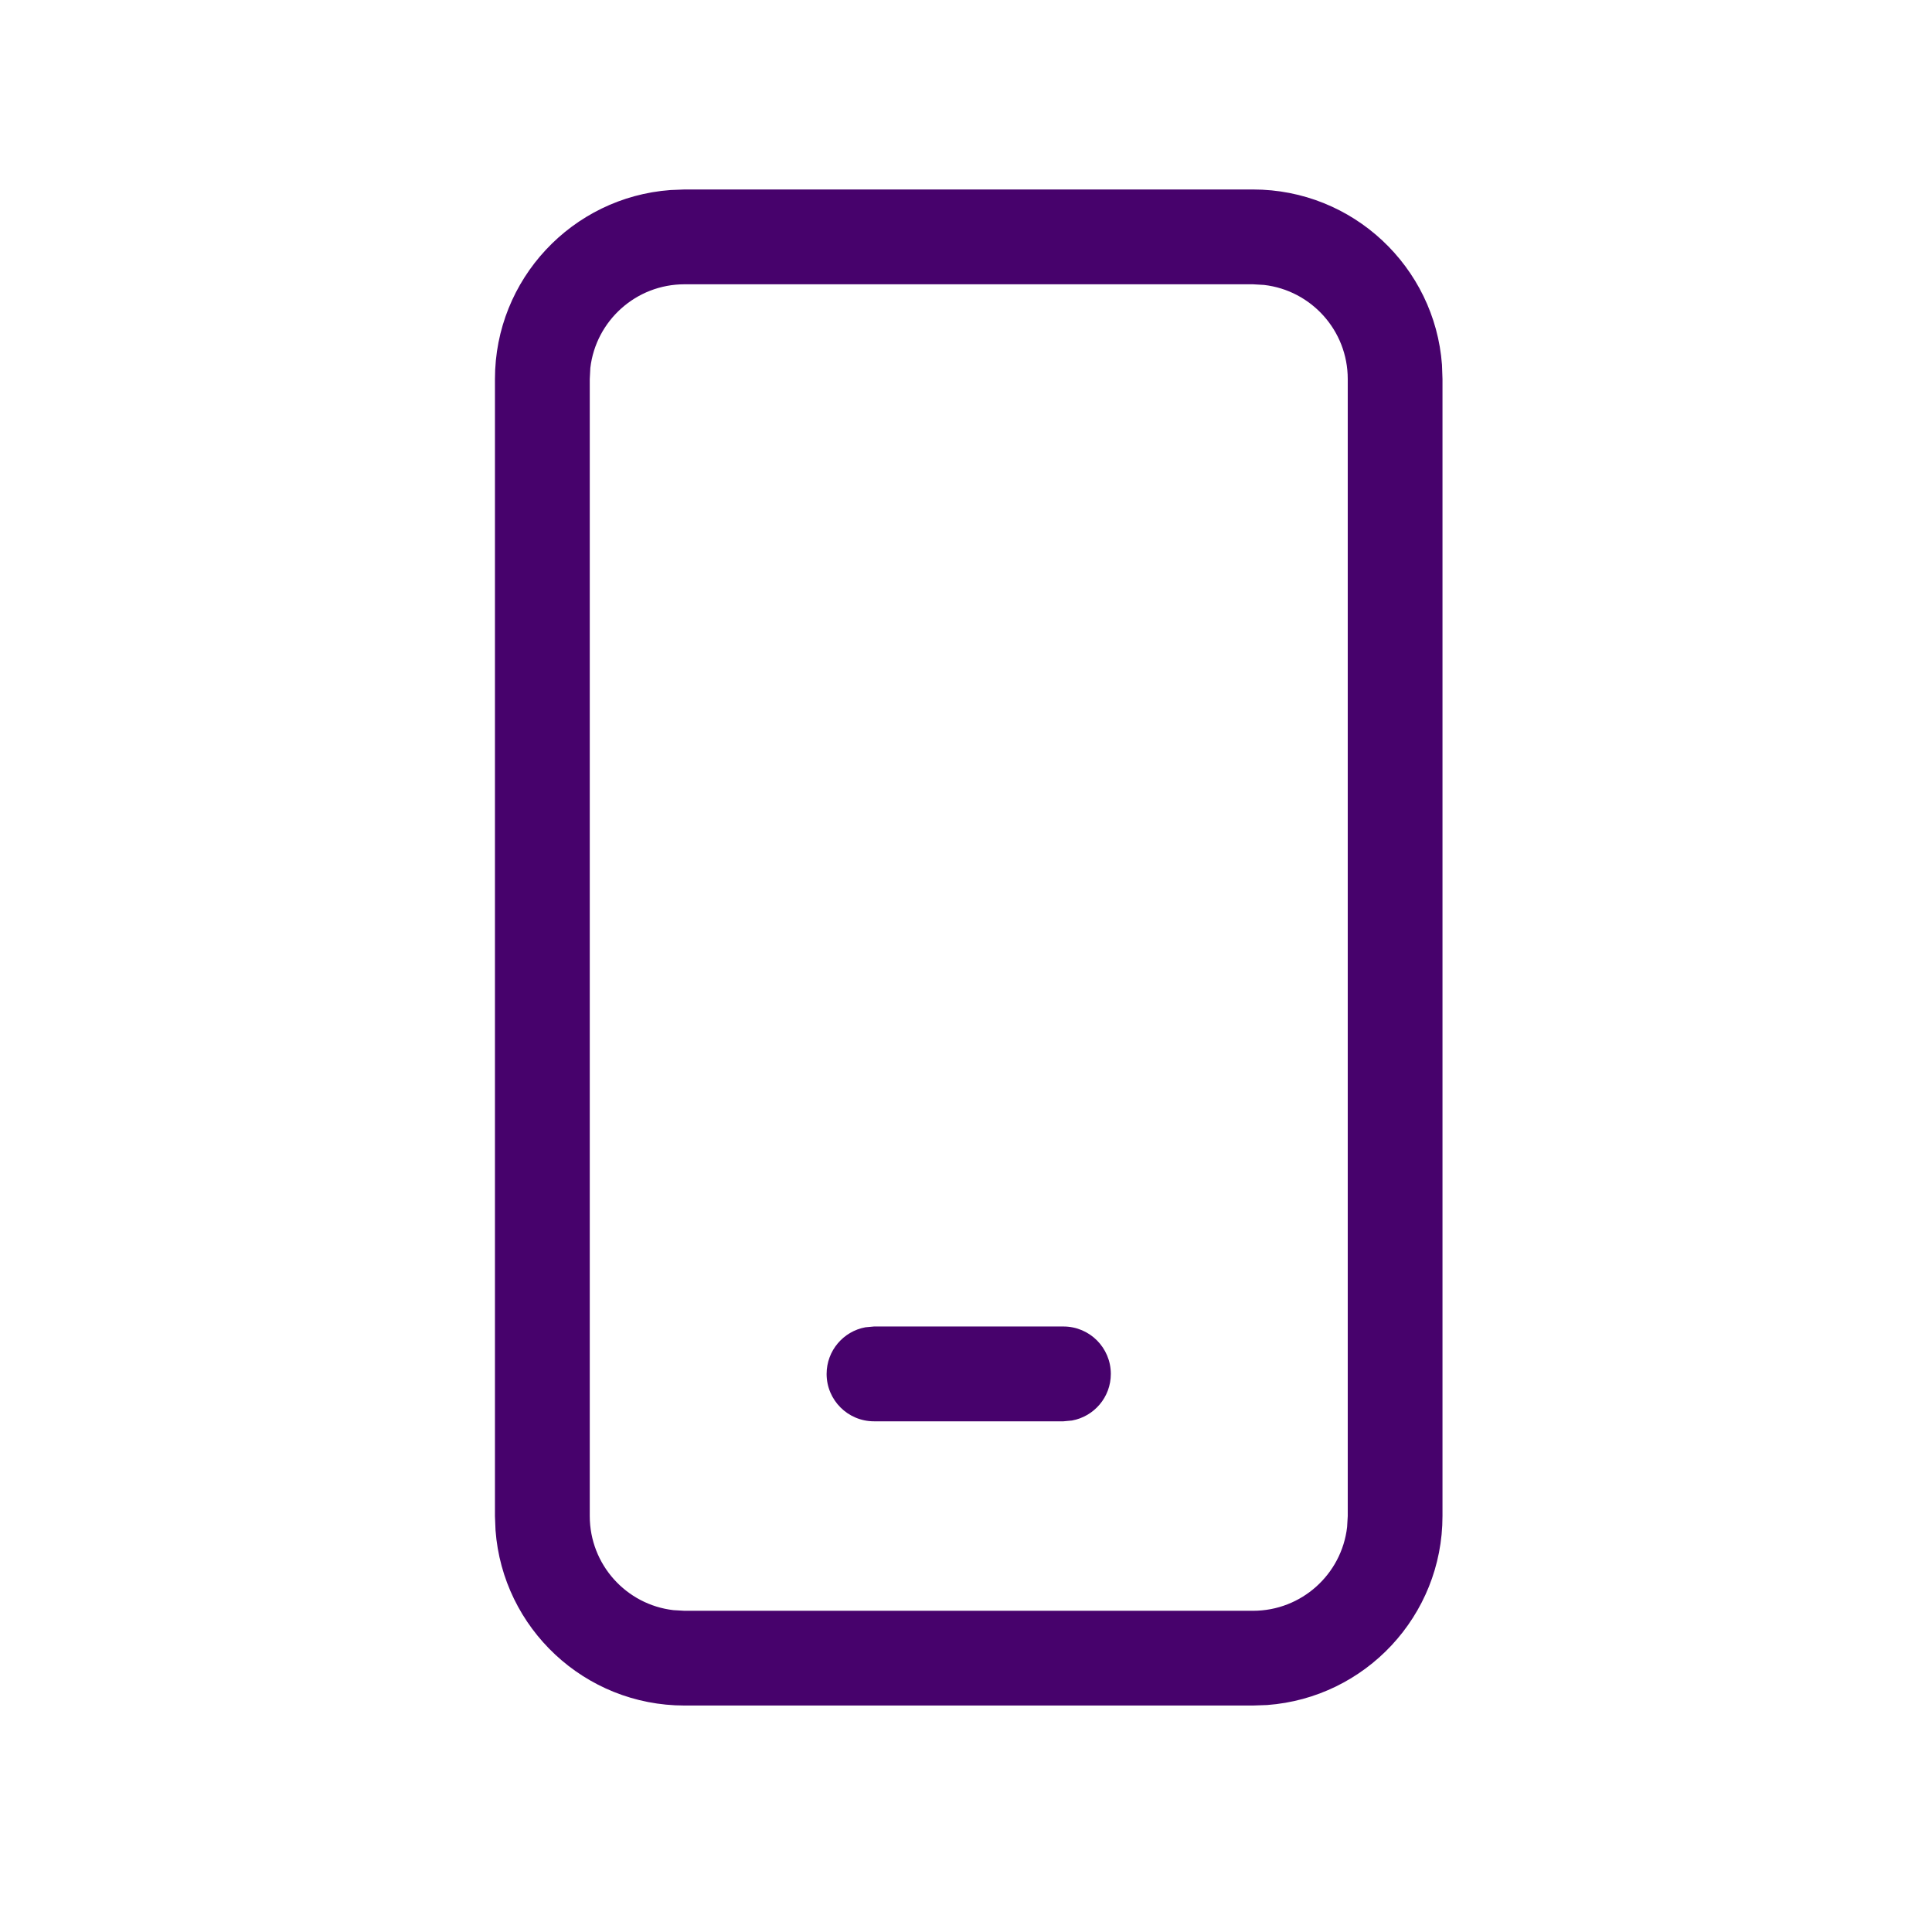 <svg width="27" height="27" viewBox="0 0 27 27" fill="none" xmlns="http://www.w3.org/2000/svg">
<path d="M17.511 2.648C18.907 2.648 20.051 3.729 20.152 5.099L20.159 5.297V21.187C20.159 22.583 19.079 23.727 17.709 23.828L17.511 23.835H9.566C8.17 23.835 7.026 22.755 6.925 21.385L6.917 21.187V5.297C6.917 3.901 7.998 2.757 9.368 2.656L9.566 2.648H17.511ZM17.511 3.973H9.566C8.887 3.973 8.327 4.484 8.25 5.142L8.242 5.297V21.187C8.242 21.866 8.753 22.426 9.411 22.502L9.566 22.511H17.511C18.19 22.511 18.75 22 18.826 21.341L18.835 21.187V5.297C18.835 4.618 18.324 4.058 17.665 3.982L17.511 3.973ZM14.862 18.538C15.228 18.538 15.524 18.835 15.524 19.201C15.524 19.526 15.29 19.796 14.981 19.852L14.862 19.863H12.214C11.848 19.863 11.552 19.566 11.552 19.201C11.552 18.876 11.786 18.605 12.095 18.549L12.214 18.538H14.862Z" fill="#47026C"/>
</svg>
